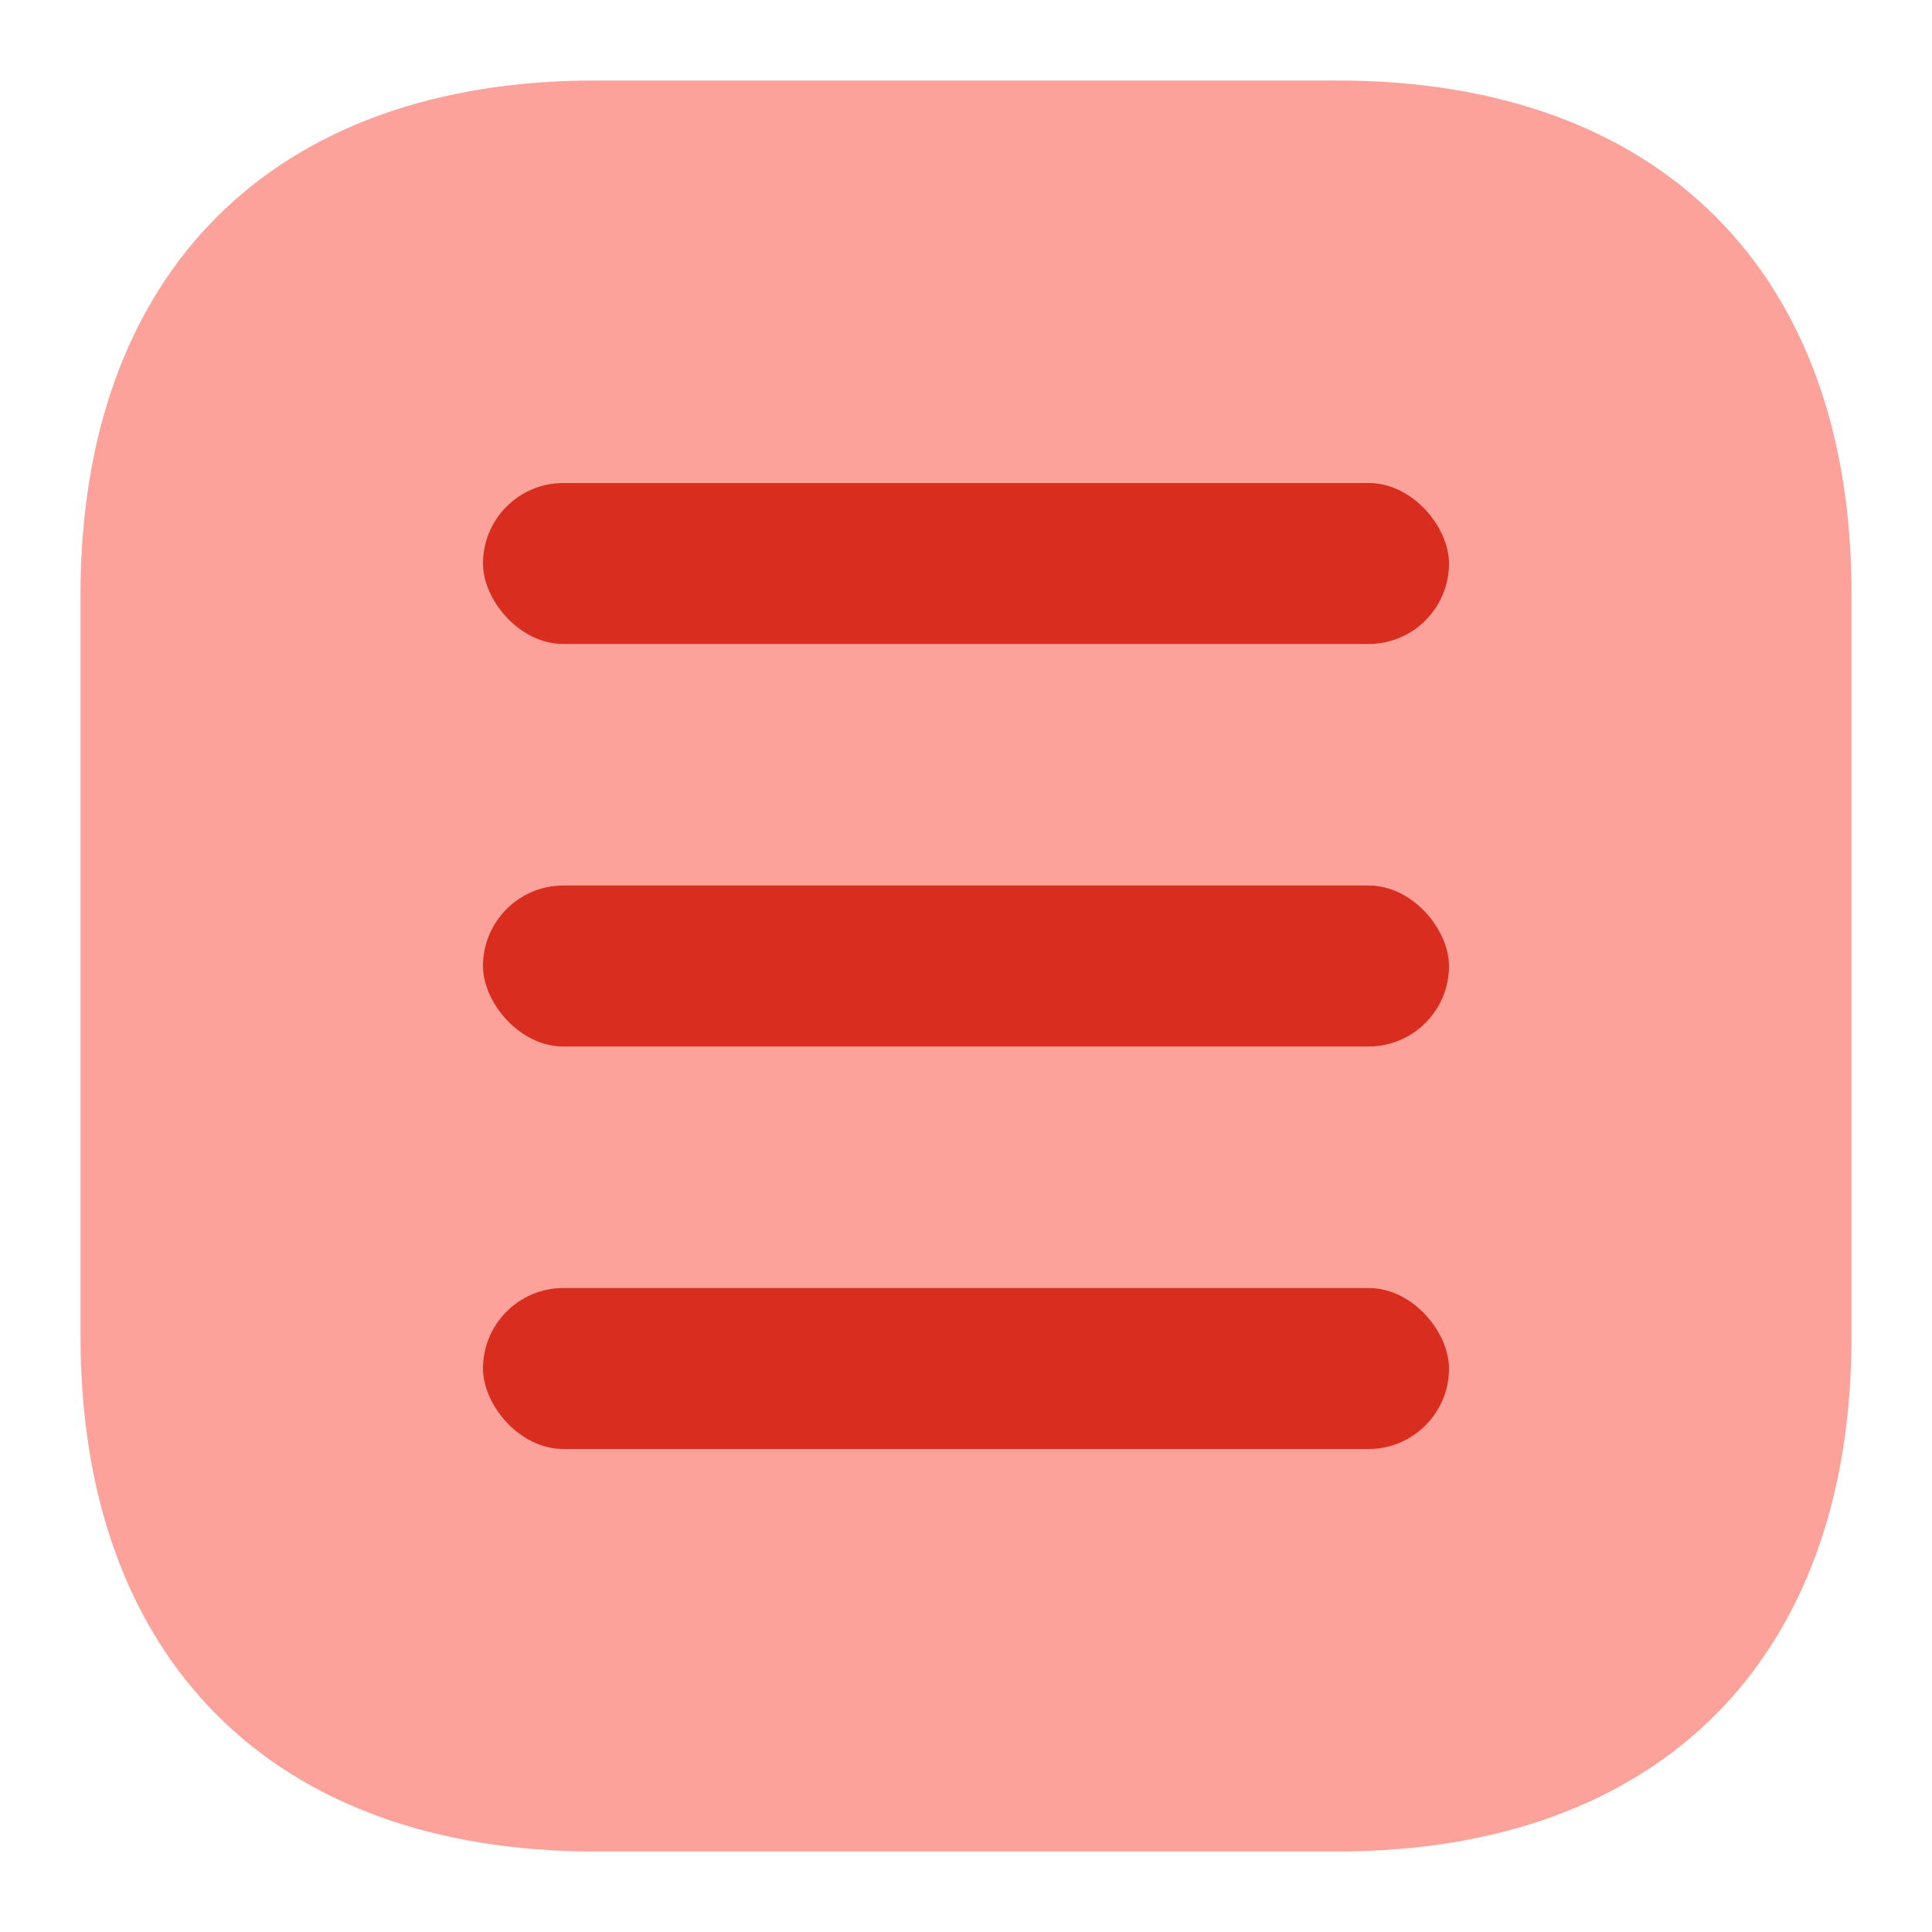 <svg width="24" height="24" viewBox="0 0 24 24" fill="none" xmlns="http://www.w3.org/2000/svg">
<path d="M16.617 1H7.394C3.388 1 1 3.387 1 7.391V16.598C1 20.613 3.388 23 7.394 23H16.606C20.612 23 23 20.613 23 16.609V7.391C23.011 3.387 20.623 1 16.617 1Z" fill="#FDA29B"/>
<rect x="6" y="6" width="12" height="2" rx="1" fill="#D92D20"/>
<rect x="6" y="11" width="12" height="2" rx="1" fill="#D92D20"/>
<rect x="6" y="16" width="12" height="2" rx="1" fill="#D92D20"/>
</svg>
